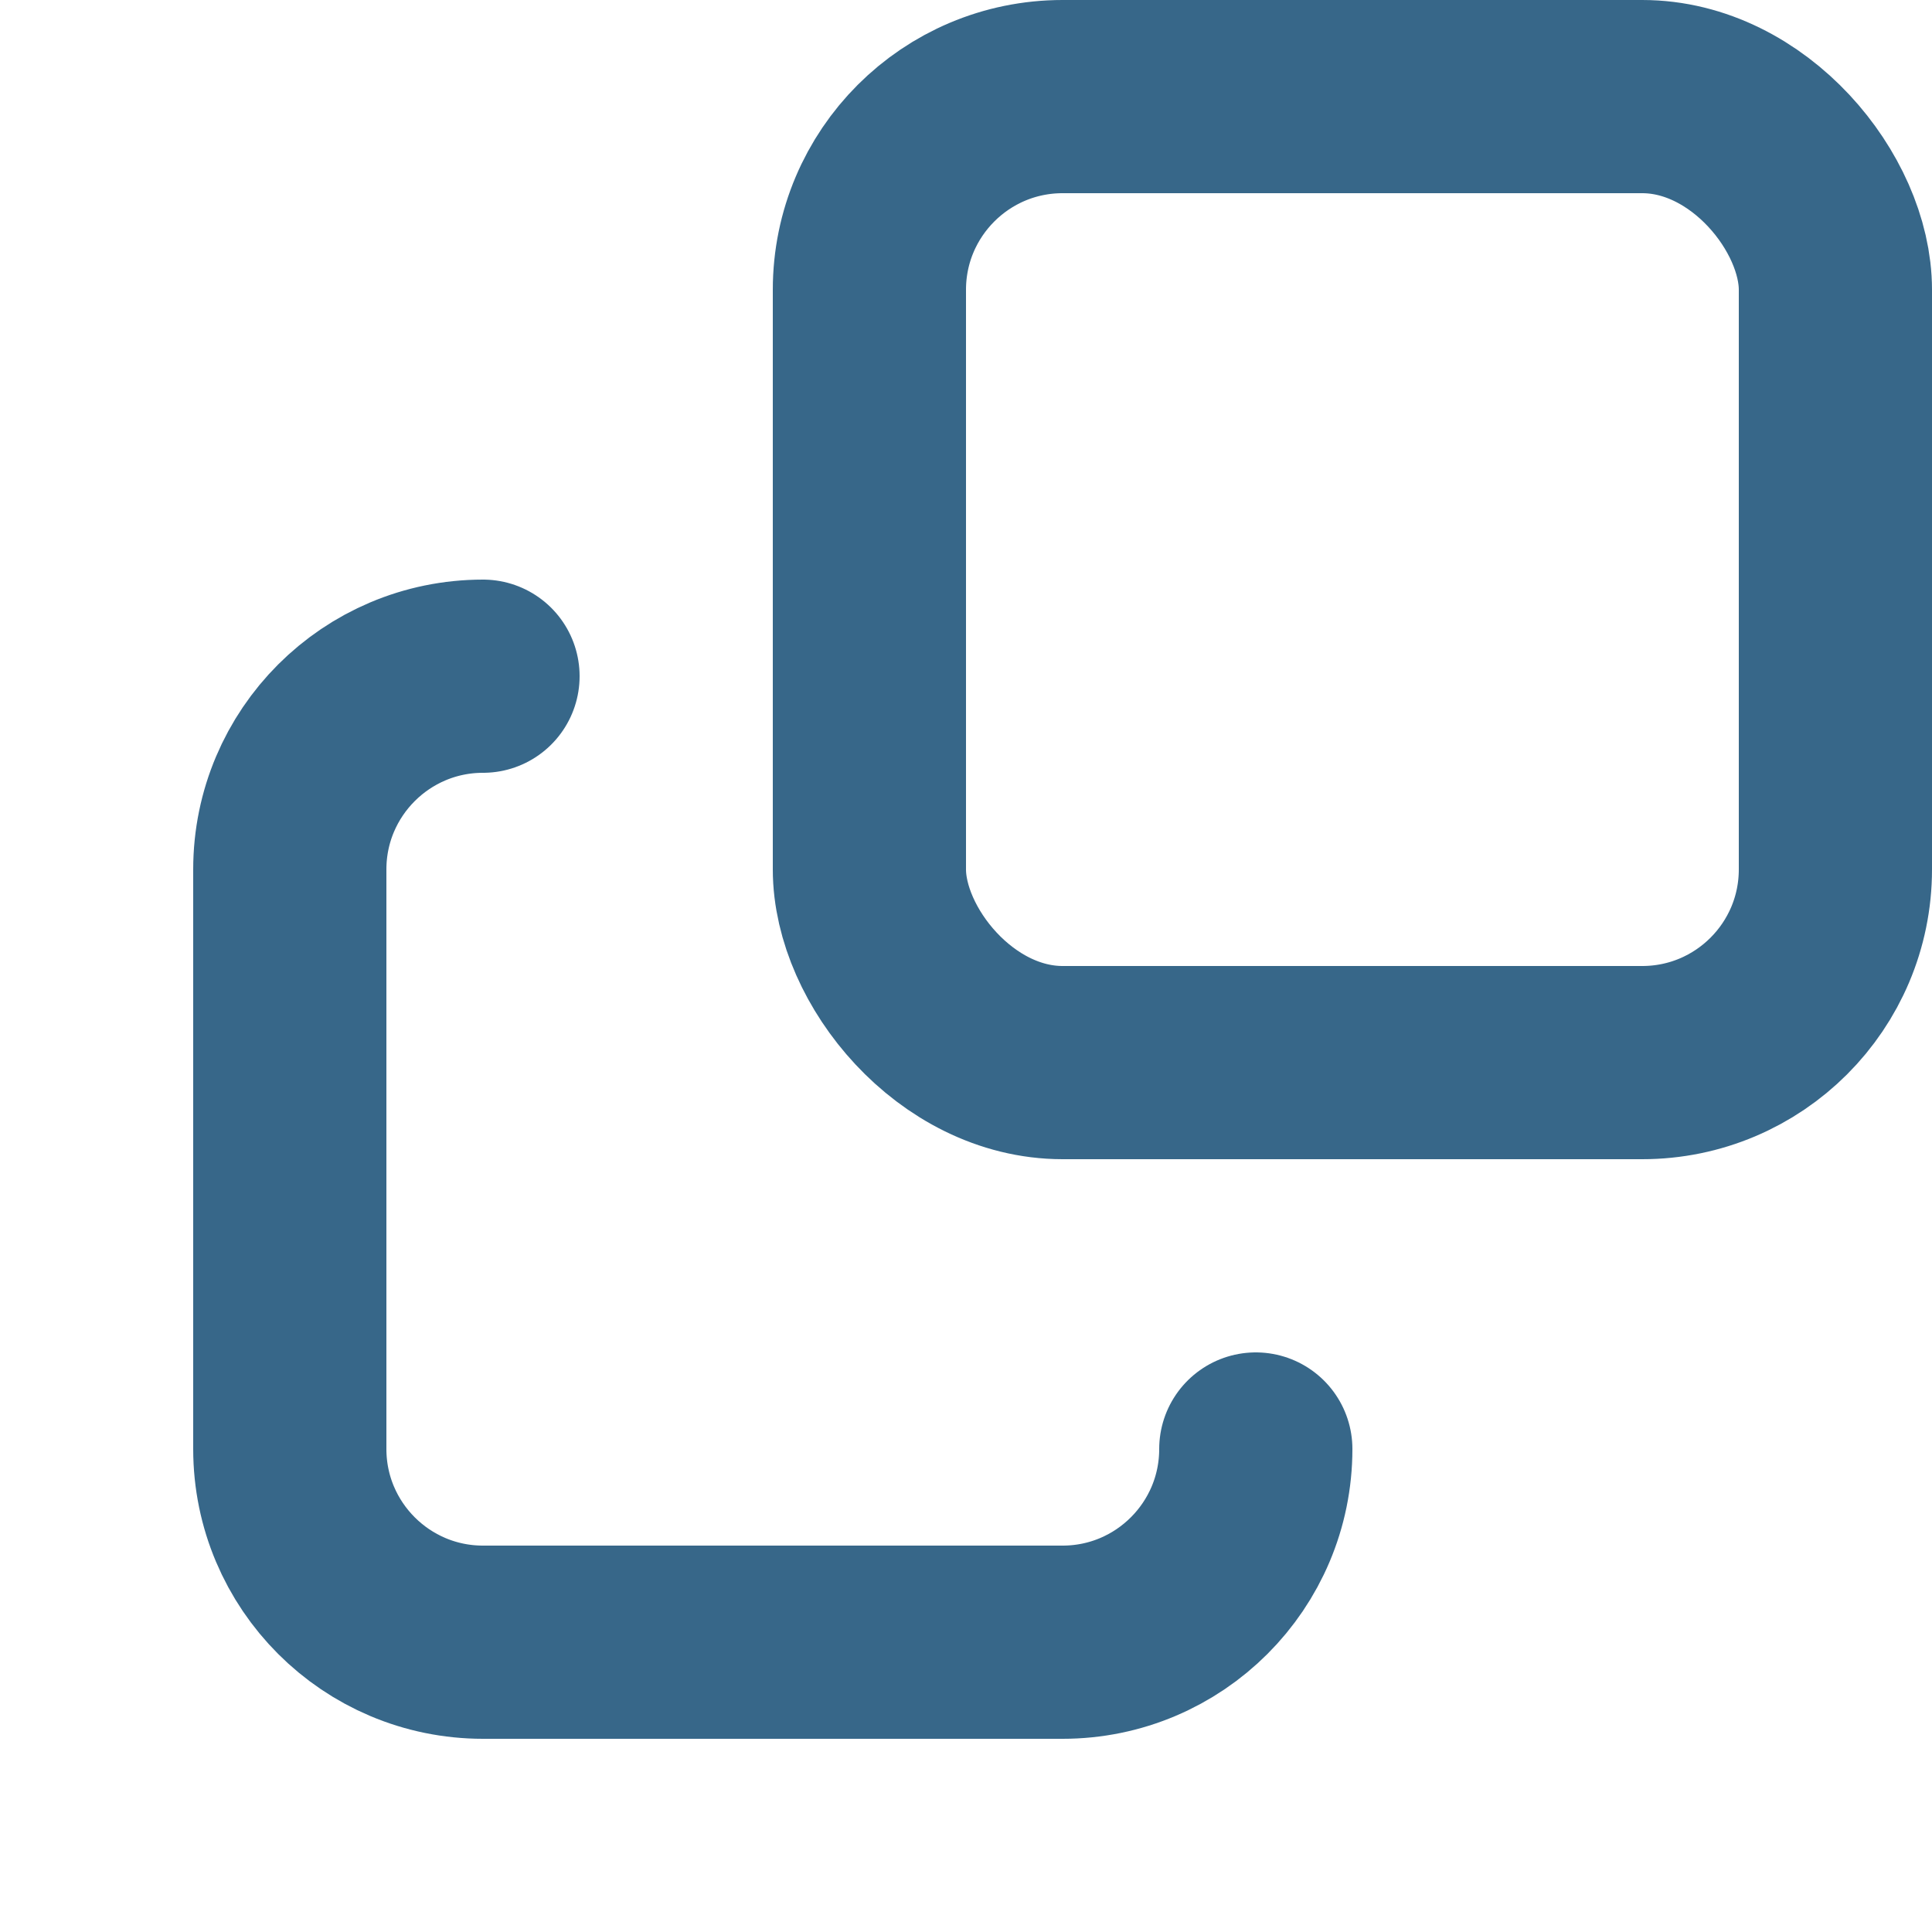 <svg xmlns="http://www.w3.org/2000/svg" width="10" height="10" viewBox="0 0 10 10">
  <g fill="none" fill-rule="evenodd">
    <rect width="5" height="5" x="4.5" y=".5" stroke="#376789" rx="1"/>
    <path stroke="#376789" stroke-linecap="round" d="M6.5,7.5 C6.5,8.052 6.052,8.5 5.5,8.5 L2.5,8.5 C1.948,8.5 1.5,8.052 1.5,7.5 L1.5,4.5 C1.5,3.948 1.948,3.5 2.5,3.5"/>
  </g>
</svg>
